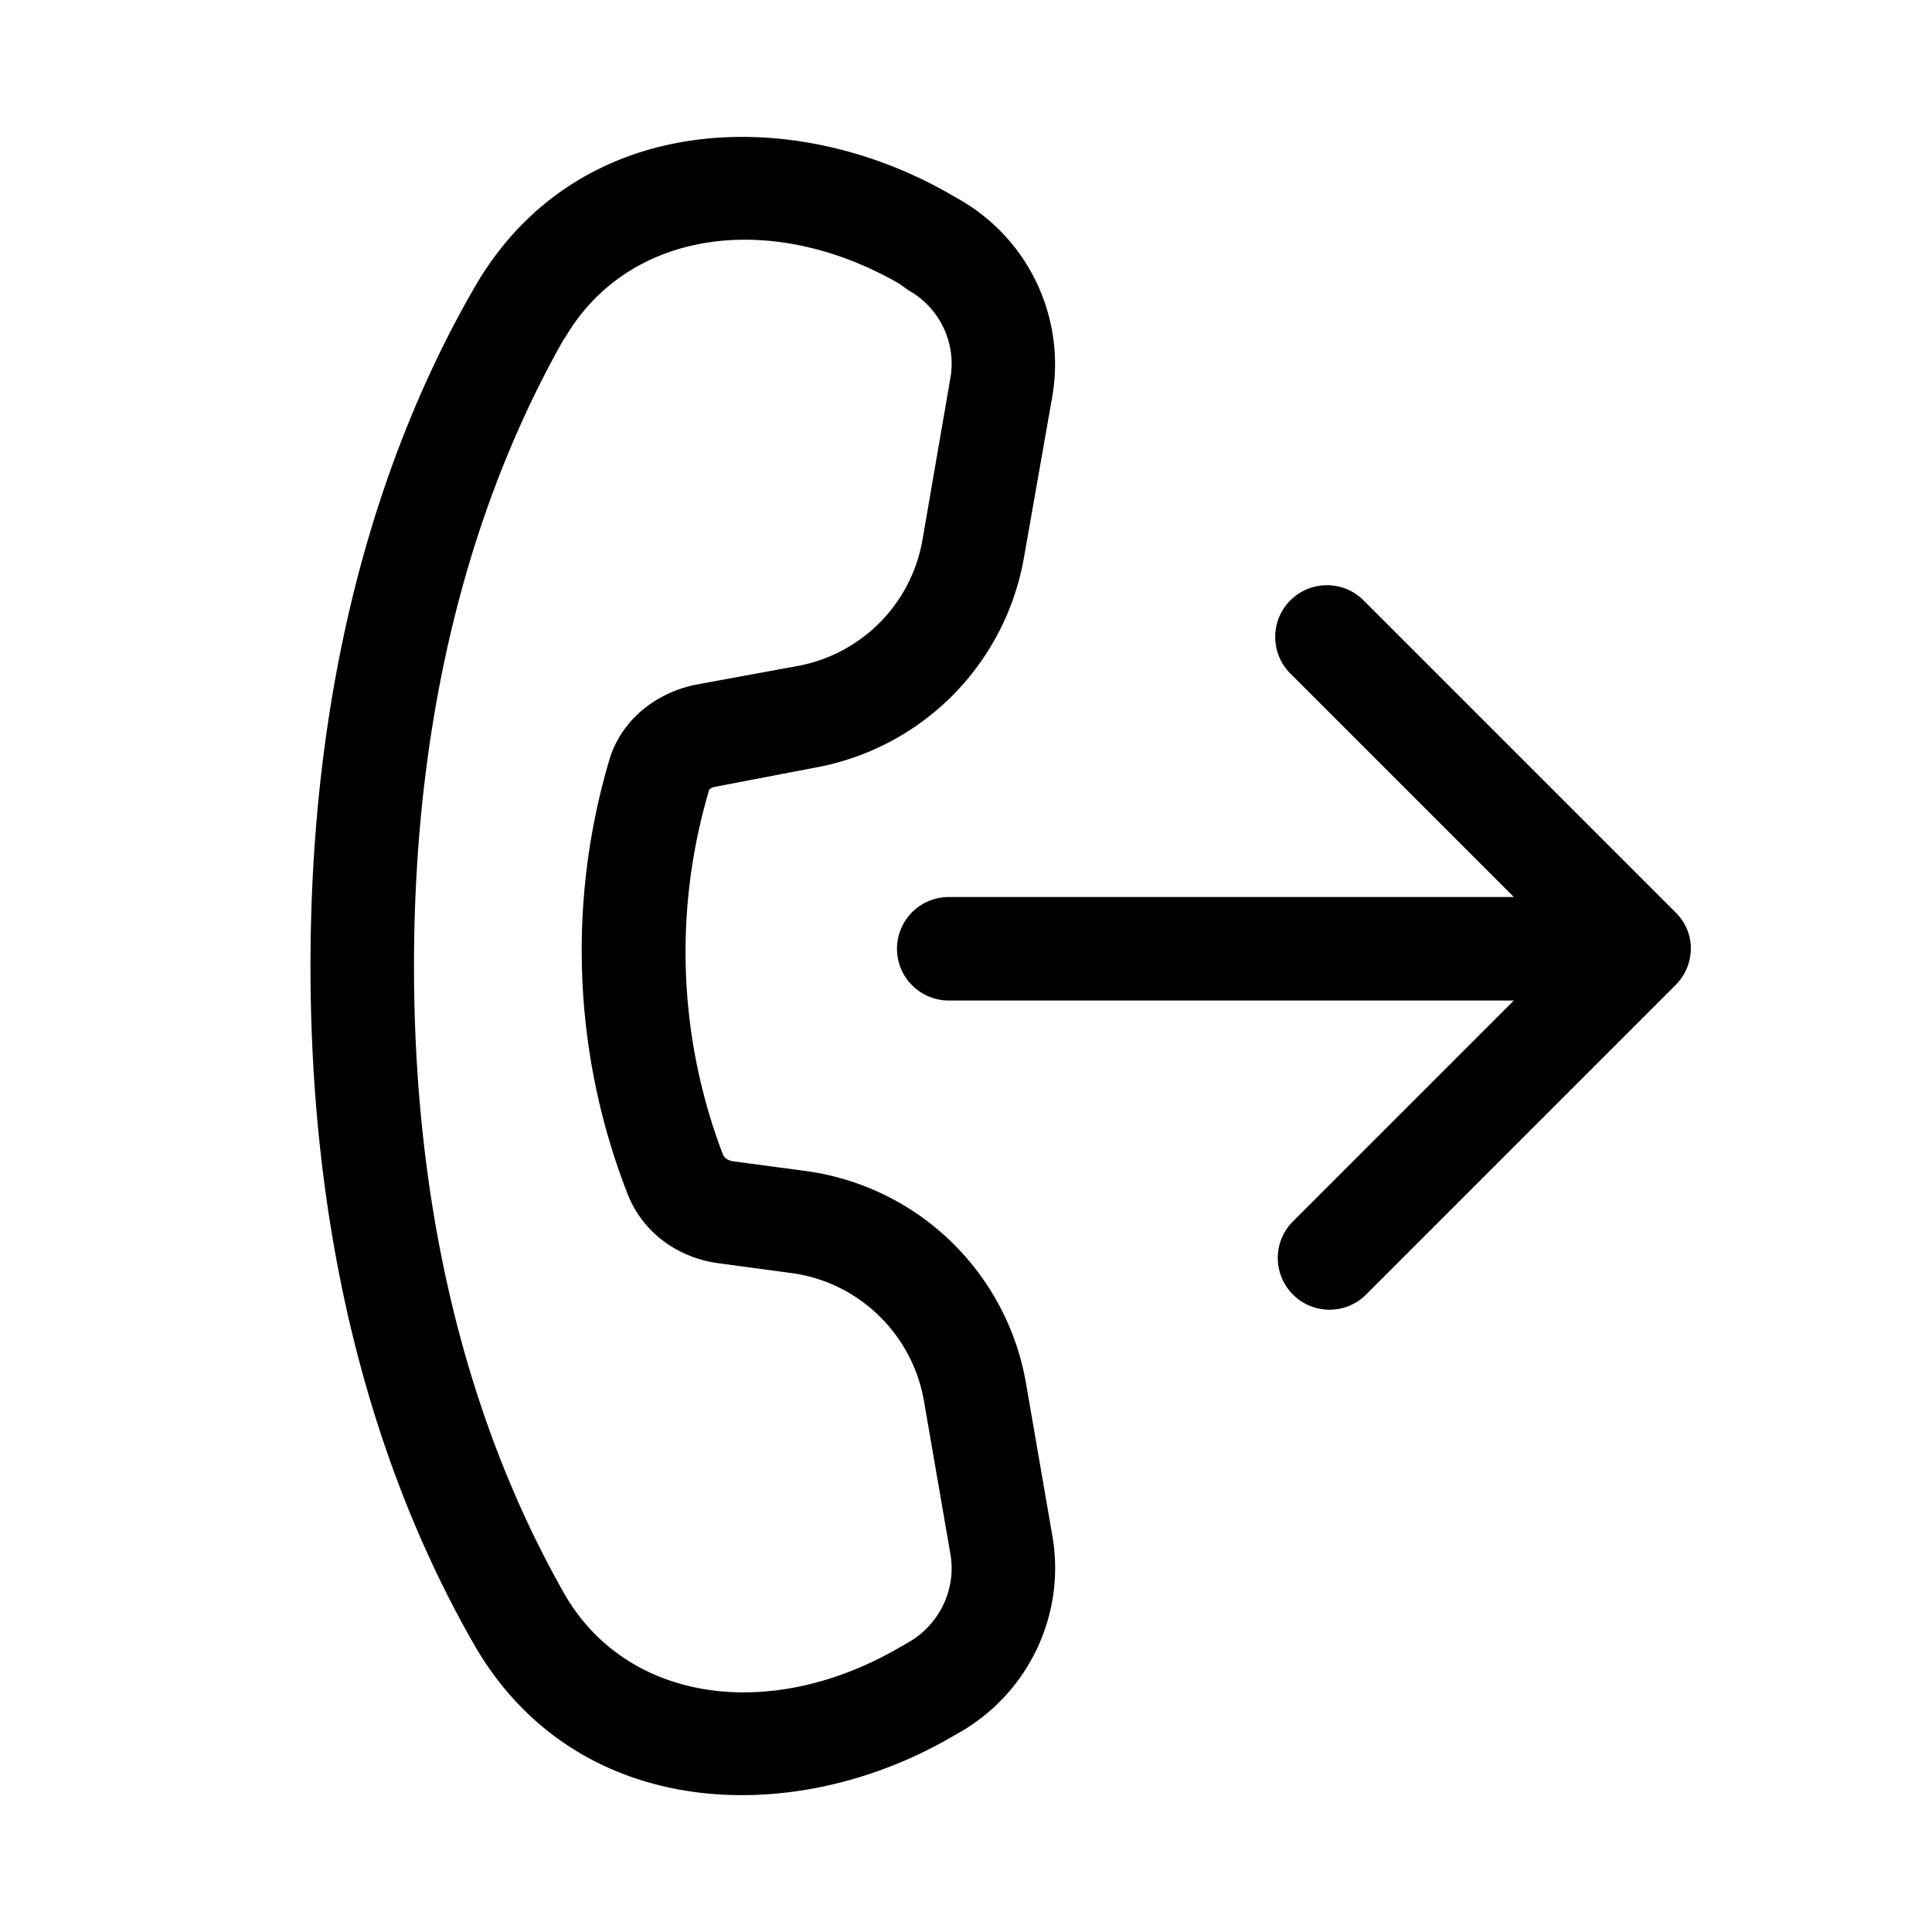 <svg width="28" height="28" viewBox="0 0 28 28" xmlns="http://www.w3.org/2000/svg"><path fill="currentColor" d="M13.78 2.82C11.5 1.5 8.36 1.6 6.88 4.16 5.66 6.27 4.5 9.48 4.5 14s1.16 7.73 2.38 9.85c1.48 2.55 4.62 2.65 6.9 1.33l.14-.08c1-.58 1.53-1.72 1.33-2.85l-.38-2.2a3.75 3.75 0 0 0-3.2-3.08l-1.05-.14c-.1-.02-.13-.07-.14-.09a8.23 8.23 0 0 1-.2-5.3.22.22 0 0 1 .1-.04l1.46-.28a3.75 3.75 0 0 0 3-3.04l.41-2.33a2.75 2.75 0 0 0-1.33-2.85l-.14-.08Zm-5.6 2.09c.91-1.58 2.99-1.87 4.85-.8l.14.1c.45.25.7.77.6 1.29l-.4 2.32a2.25 2.25 0 0 1-1.8 1.83l-1.47.27c-.52.1-1.04.44-1.25 1.03a9.71 9.71 0 0 0 .24 6.34c.23.6.77.95 1.34 1.02l1.04.14c.97.13 1.75.88 1.92 1.85l.38 2.2c.1.52-.15 1.04-.6 1.3l-.14.08c-1.86 1.08-3.94.8-4.85-.78C7.1 21.2 6 18.25 6 14s1.1-7.2 2.18-9.1Zm11.6 3.81a.75.75 0 1 0-1.06 1.06L21.94 13h-8.19a.75.75 0 0 0 0 1.5h8.19l-3.22 3.22a.75.75 0 0 0 1.06 1.06l4.5-4.5c.3-.3.3-.77 0-1.06l-4.5-4.5Z"/></svg>